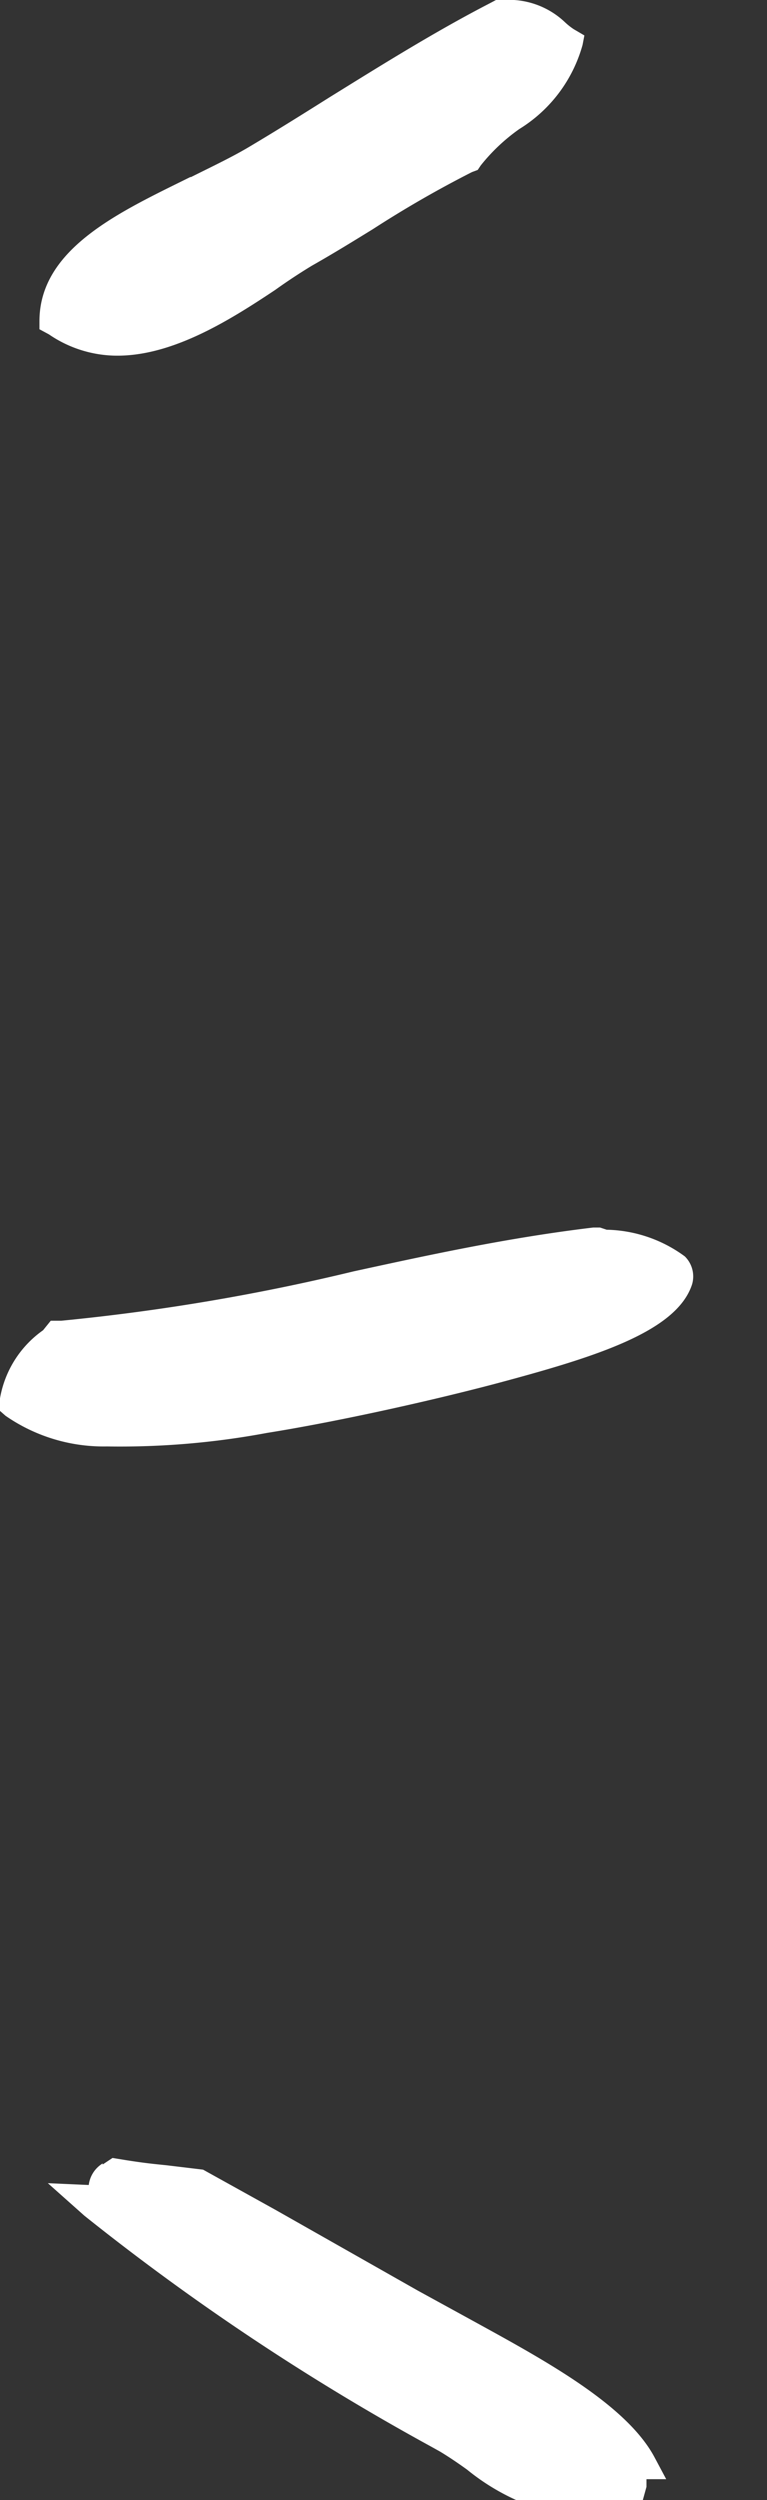 <svg xmlns="http://www.w3.org/2000/svg" version="1.1" xmlns:xlink="http://www.w3.org/1999/xlink" xmlns:svgjs="http://svgjs.dev/svgjs" viewBox="0 0 21 68.41" class="title-marker-right"><rect x="0" y="0" width="21" height="68.41" fill="#333333" stroke="none"/><g><path fill="#fff" d="M6.14,6.06c.58-.29,1.13-.55,1.6-.83.74-.44,1.46-.89,2.19-1.35,1.42-.88,2.89-1.8,4.4-2.58l.17-.09h.21a2.23,2.23,0,0,1,1.68.61,1.8,1.8,0,0,0,.24.19l.29.17-.05.26a3.94,3.94,0,0,1-1.73,2.3,5.1,5.1,0,0,0-1.06,1L14,5.86l-.16.06a30,30,0,0,0-2.71,1.56c-.52.32-1.07.66-1.67,1-.33.2-.68.43-1,.66C7.17,10,5.57,11,4,10.94a3.31,3.31,0,0,1-1.74-.58L2,10.22V10c0-2,2.22-3,4.14-3.95" transform="translate(-0.92 -1.21)" style="fill-rule: evenodd"></path><path fill="#fff" d="M2.31,37.35l.29,0a57.74,57.74,0,0,0,8-1.35c2.07-.45,4.22-.92,6.56-1.2l.19,0,.18.06a3.73,3.73,0,0,1,2.14.73.77.77,0,0,1,.2.76c-.42,1.31-2.68,2-5.37,2.72-1.93.51-4.45,1.06-6.27,1.35a21.84,21.84,0,0,1-4.38.37,4.71,4.71,0,0,1-2.78-.84l-.17-.15v-.19a2.88,2.88,0,0,1,1.2-2Z" transform="translate(-0.92 -1.21)" style="fill-rule: evenodd"></path><path fill="#fff" d="M3.73,60.44,4,60.26l.37.06c.51.08.72.1,1.11.14l1,.12,2,1.11,3.88,2.2,1.35.74c2,1.1,4.34,2.34,5.13,3.82l.32.6-.54,0c0,.08,0,.15,0,.21l-.13.47-.68-.06a1.06,1.06,0,0,0-.16.15l-.3.31-.4,0a6.09,6.09,0,0,1-3.24-1.34c-.25-.18-.5-.35-.75-.5l-.27-.15a65.61,65.61,0,0,1-9.46-6.3l-1-.89L3.35,61a.81.81,0,0,1,.38-.59" transform="translate(-0.92 -1.21)" style="fill-rule: evenodd"></path></g></svg>